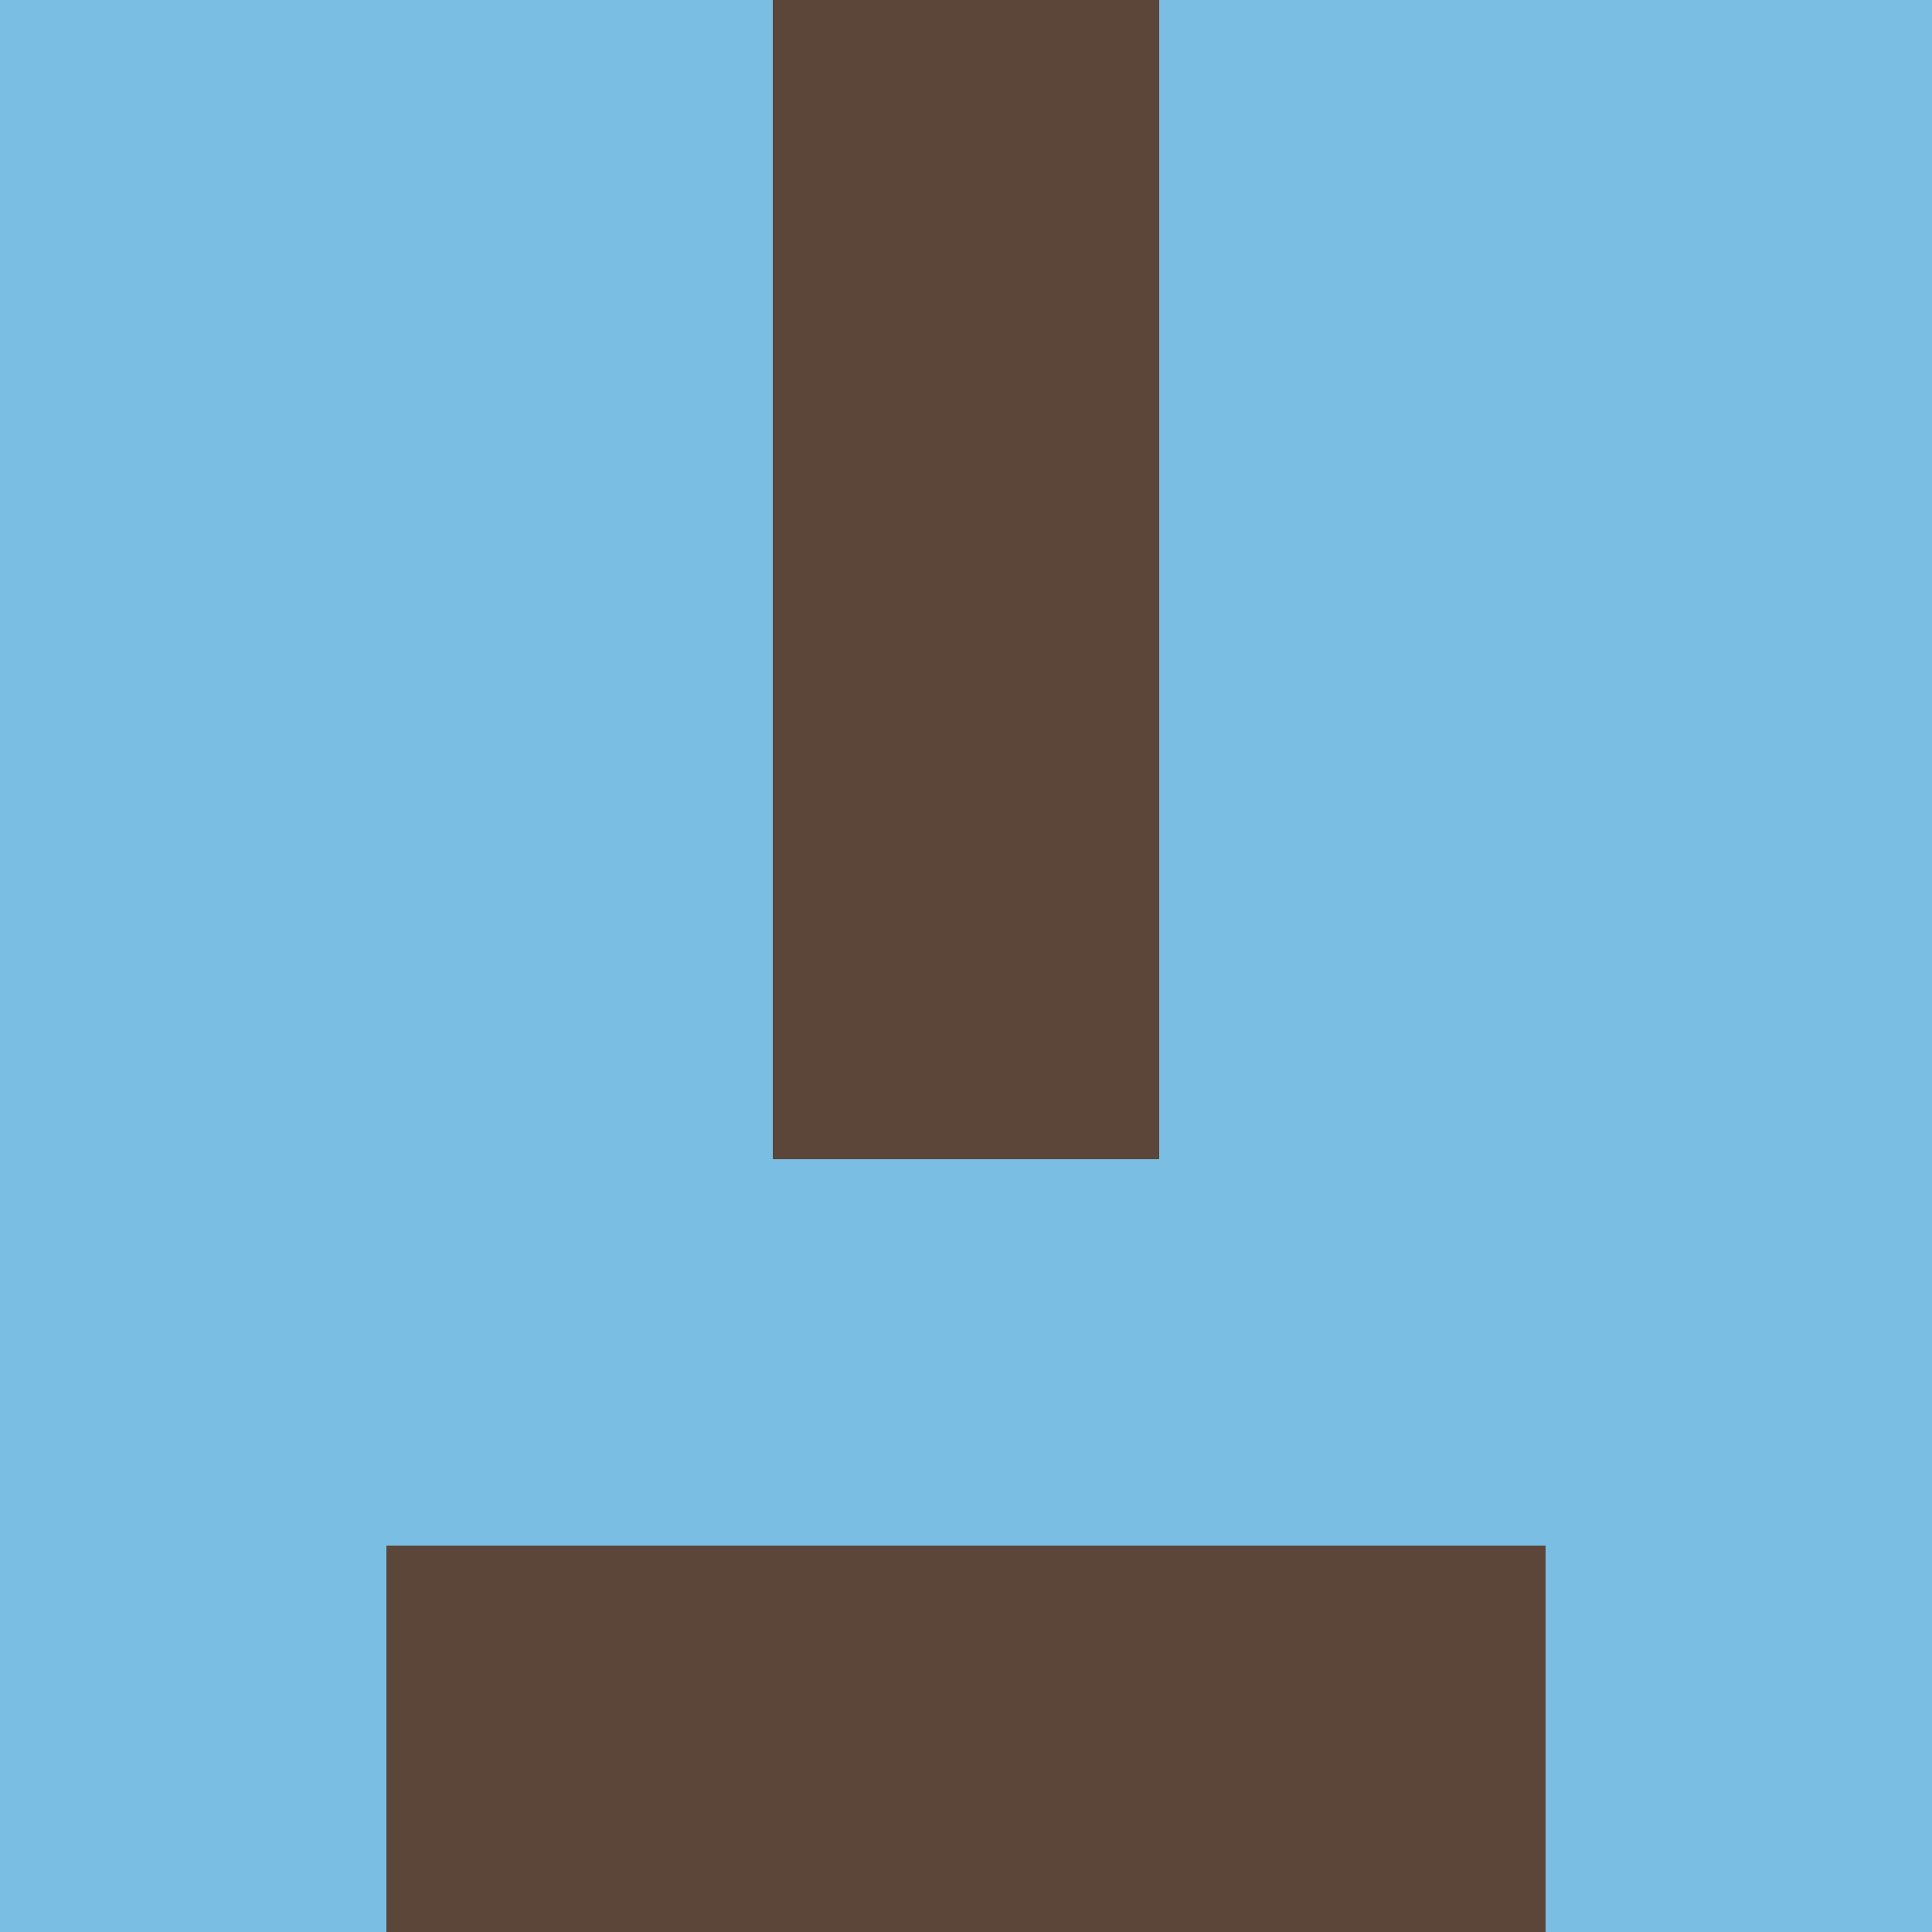 <?xml version="1.0" encoding="utf-8"?>
<!DOCTYPE svg PUBLIC "-//W3C//DTD SVG 20010904//EN"
        "http://www.w3.org/TR/2001/REC-SVG-20010904/DTD/svg10.dtd">

<svg width="400" height="400" viewBox="0 0 5 5"
    xmlns="http://www.w3.org/2000/svg"
    xmlns:xlink="http://www.w3.org/1999/xlink">
            <rect x="0" y="0" width="1" height="1" fill="#7ABFE3" />
        <rect x="0" y="1" width="1" height="1" fill="#7ABFE3" />
        <rect x="0" y="2" width="1" height="1" fill="#7ABFE3" />
        <rect x="0" y="3" width="1" height="1" fill="#7ABFE3" />
        <rect x="0" y="4" width="1" height="1" fill="#7ABFE3" />
                <rect x="1" y="0" width="1" height="1" fill="#7ABFE3" />
        <rect x="1" y="1" width="1" height="1" fill="#7ABFE3" />
        <rect x="1" y="2" width="1" height="1" fill="#7ABFE3" />
        <rect x="1" y="3" width="1" height="1" fill="#7ABFE3" />
        <rect x="1" y="4" width="1" height="1" fill="#5C463A" />
                <rect x="2" y="0" width="1" height="1" fill="#5C463A" />
        <rect x="2" y="1" width="1" height="1" fill="#5C463A" />
        <rect x="2" y="2" width="1" height="1" fill="#5C463A" />
        <rect x="2" y="3" width="1" height="1" fill="#7ABFE3" />
        <rect x="2" y="4" width="1" height="1" fill="#5C463A" />
                <rect x="3" y="0" width="1" height="1" fill="#7ABFE3" />
        <rect x="3" y="1" width="1" height="1" fill="#7ABFE3" />
        <rect x="3" y="2" width="1" height="1" fill="#7ABFE3" />
        <rect x="3" y="3" width="1" height="1" fill="#7ABFE3" />
        <rect x="3" y="4" width="1" height="1" fill="#5C463A" />
                <rect x="4" y="0" width="1" height="1" fill="#7ABFE3" />
        <rect x="4" y="1" width="1" height="1" fill="#7ABFE3" />
        <rect x="4" y="2" width="1" height="1" fill="#7ABFE3" />
        <rect x="4" y="3" width="1" height="1" fill="#7ABFE3" />
        <rect x="4" y="4" width="1" height="1" fill="#7ABFE3" />
        
</svg>


